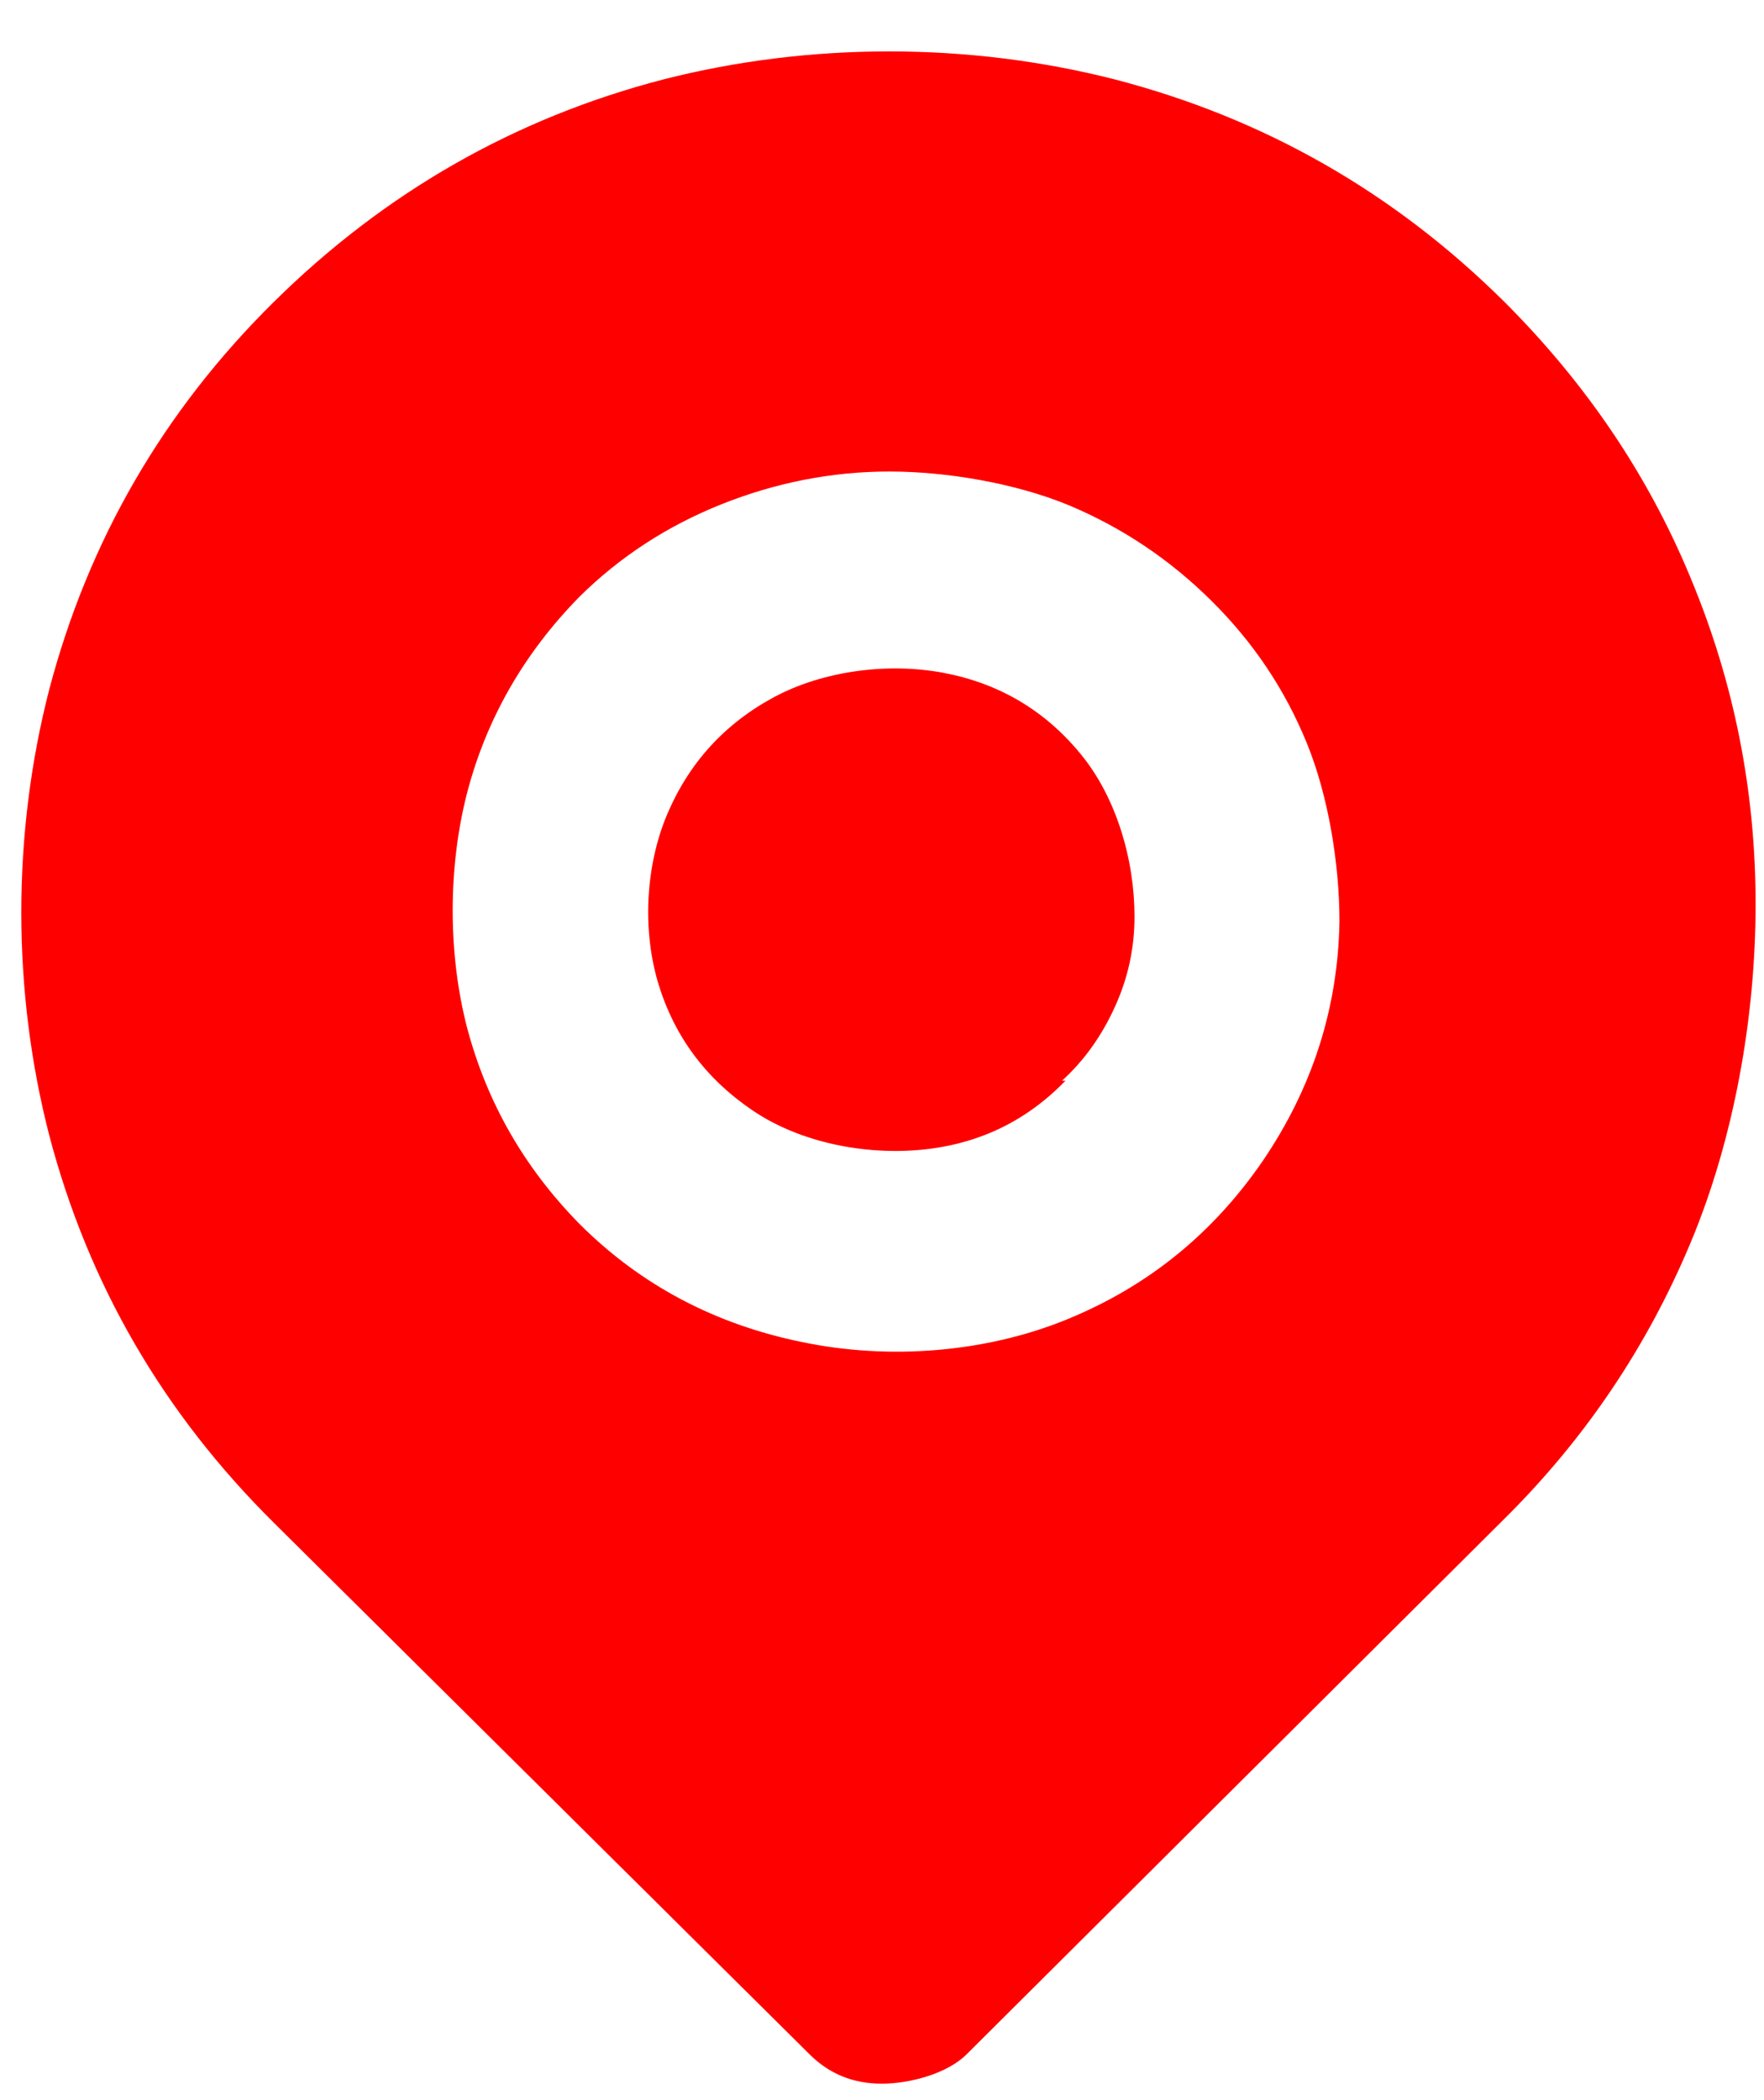 ﻿<?xml version="1.0" encoding="utf-8"?>
<svg version="1.1" xmlns:xlink="http://www.w3.org/1999/xlink" width="21px" height="25px" xmlns="http://www.w3.org/2000/svg">
  <g>
    <path d="M 7.899 0.945  C 9.639 0.501  11.53 0.501  13.27 0.945  C 15.046 1.406  16.593 2.287  17.91 3.594  C 18.882 4.565  19.625 5.661  20.133 6.896  C 20.646 8.131  20.9 9.419  20.9 10.762  C 20.9 12.104  20.646 13.543  20.133 14.777  C 19.619 16.012  18.882 17.115  17.916 18.073  C 17.916 18.073  11.506 24.456  11.506 24.456  C 11.276 24.684  10.835 24.804  10.497 24.804  C 10.159 24.804  9.875 24.69  9.639 24.456  C 9.639 24.456  3.26 18.127  3.26 18.127  C 1.943 16.821  1.055 15.293  0.589 13.525  C 0.142 11.799  0.142 9.923  0.589 8.197  C 1.055 6.435  1.943 4.894  3.26 3.594  C 4.577 2.293  6.123 1.406  7.899 0.945  Z M 6.896 7.106  C 6.238 7.777  5.791 8.556  5.561 9.437  C 5.332 10.324  5.332 11.355  5.561 12.236  C 5.797 13.123  6.238 13.896  6.896 14.567  C 7.627 15.299  8.516 15.766  9.549 15.976  C 10.582 16.192  11.736 16.102  12.702 15.706  C 13.669 15.311  14.442 14.681  15.034 13.818  C 15.62 12.955  15.928 12.008  15.946 10.971  C 15.946 10.282  15.813 9.467  15.554 8.838  C 15.294 8.203  14.919 7.645  14.424 7.154  C 13.928 6.662  13.367 6.285  12.726 6.015  C 12.086 5.751  11.27 5.613  10.588 5.613  C 9.905 5.613  9.234 5.745  8.588 6.003  C 7.942 6.261  7.374 6.632  6.896 7.106  Z M 12.636 12.865  C 12.636 12.865  12.636 12.871  12.636 12.871  C 12.908 12.626  13.119 12.326  13.276 11.978  C 13.433 11.631  13.506 11.277  13.506 10.912  C 13.506 10.24  13.294 9.497  12.865 8.976  C 12.442 8.46  11.899 8.137  11.24 8.011  C 10.582 7.885  9.808 7.981  9.216 8.298  C 8.624 8.616  8.201 9.084  7.942 9.695  C 7.682 10.312  7.646 11.079  7.839 11.715  C 8.032 12.344  8.407 12.847  8.969 13.225  C 9.53 13.602  10.298 13.752  10.974 13.686  C 11.651 13.62  12.219 13.345  12.684 12.865  C 12.684 12.865  12.636 12.865  12.636 12.865  Z " fill-rule="nonzero" fill="#ff0000" stroke="none" />
  </g>
</svg>